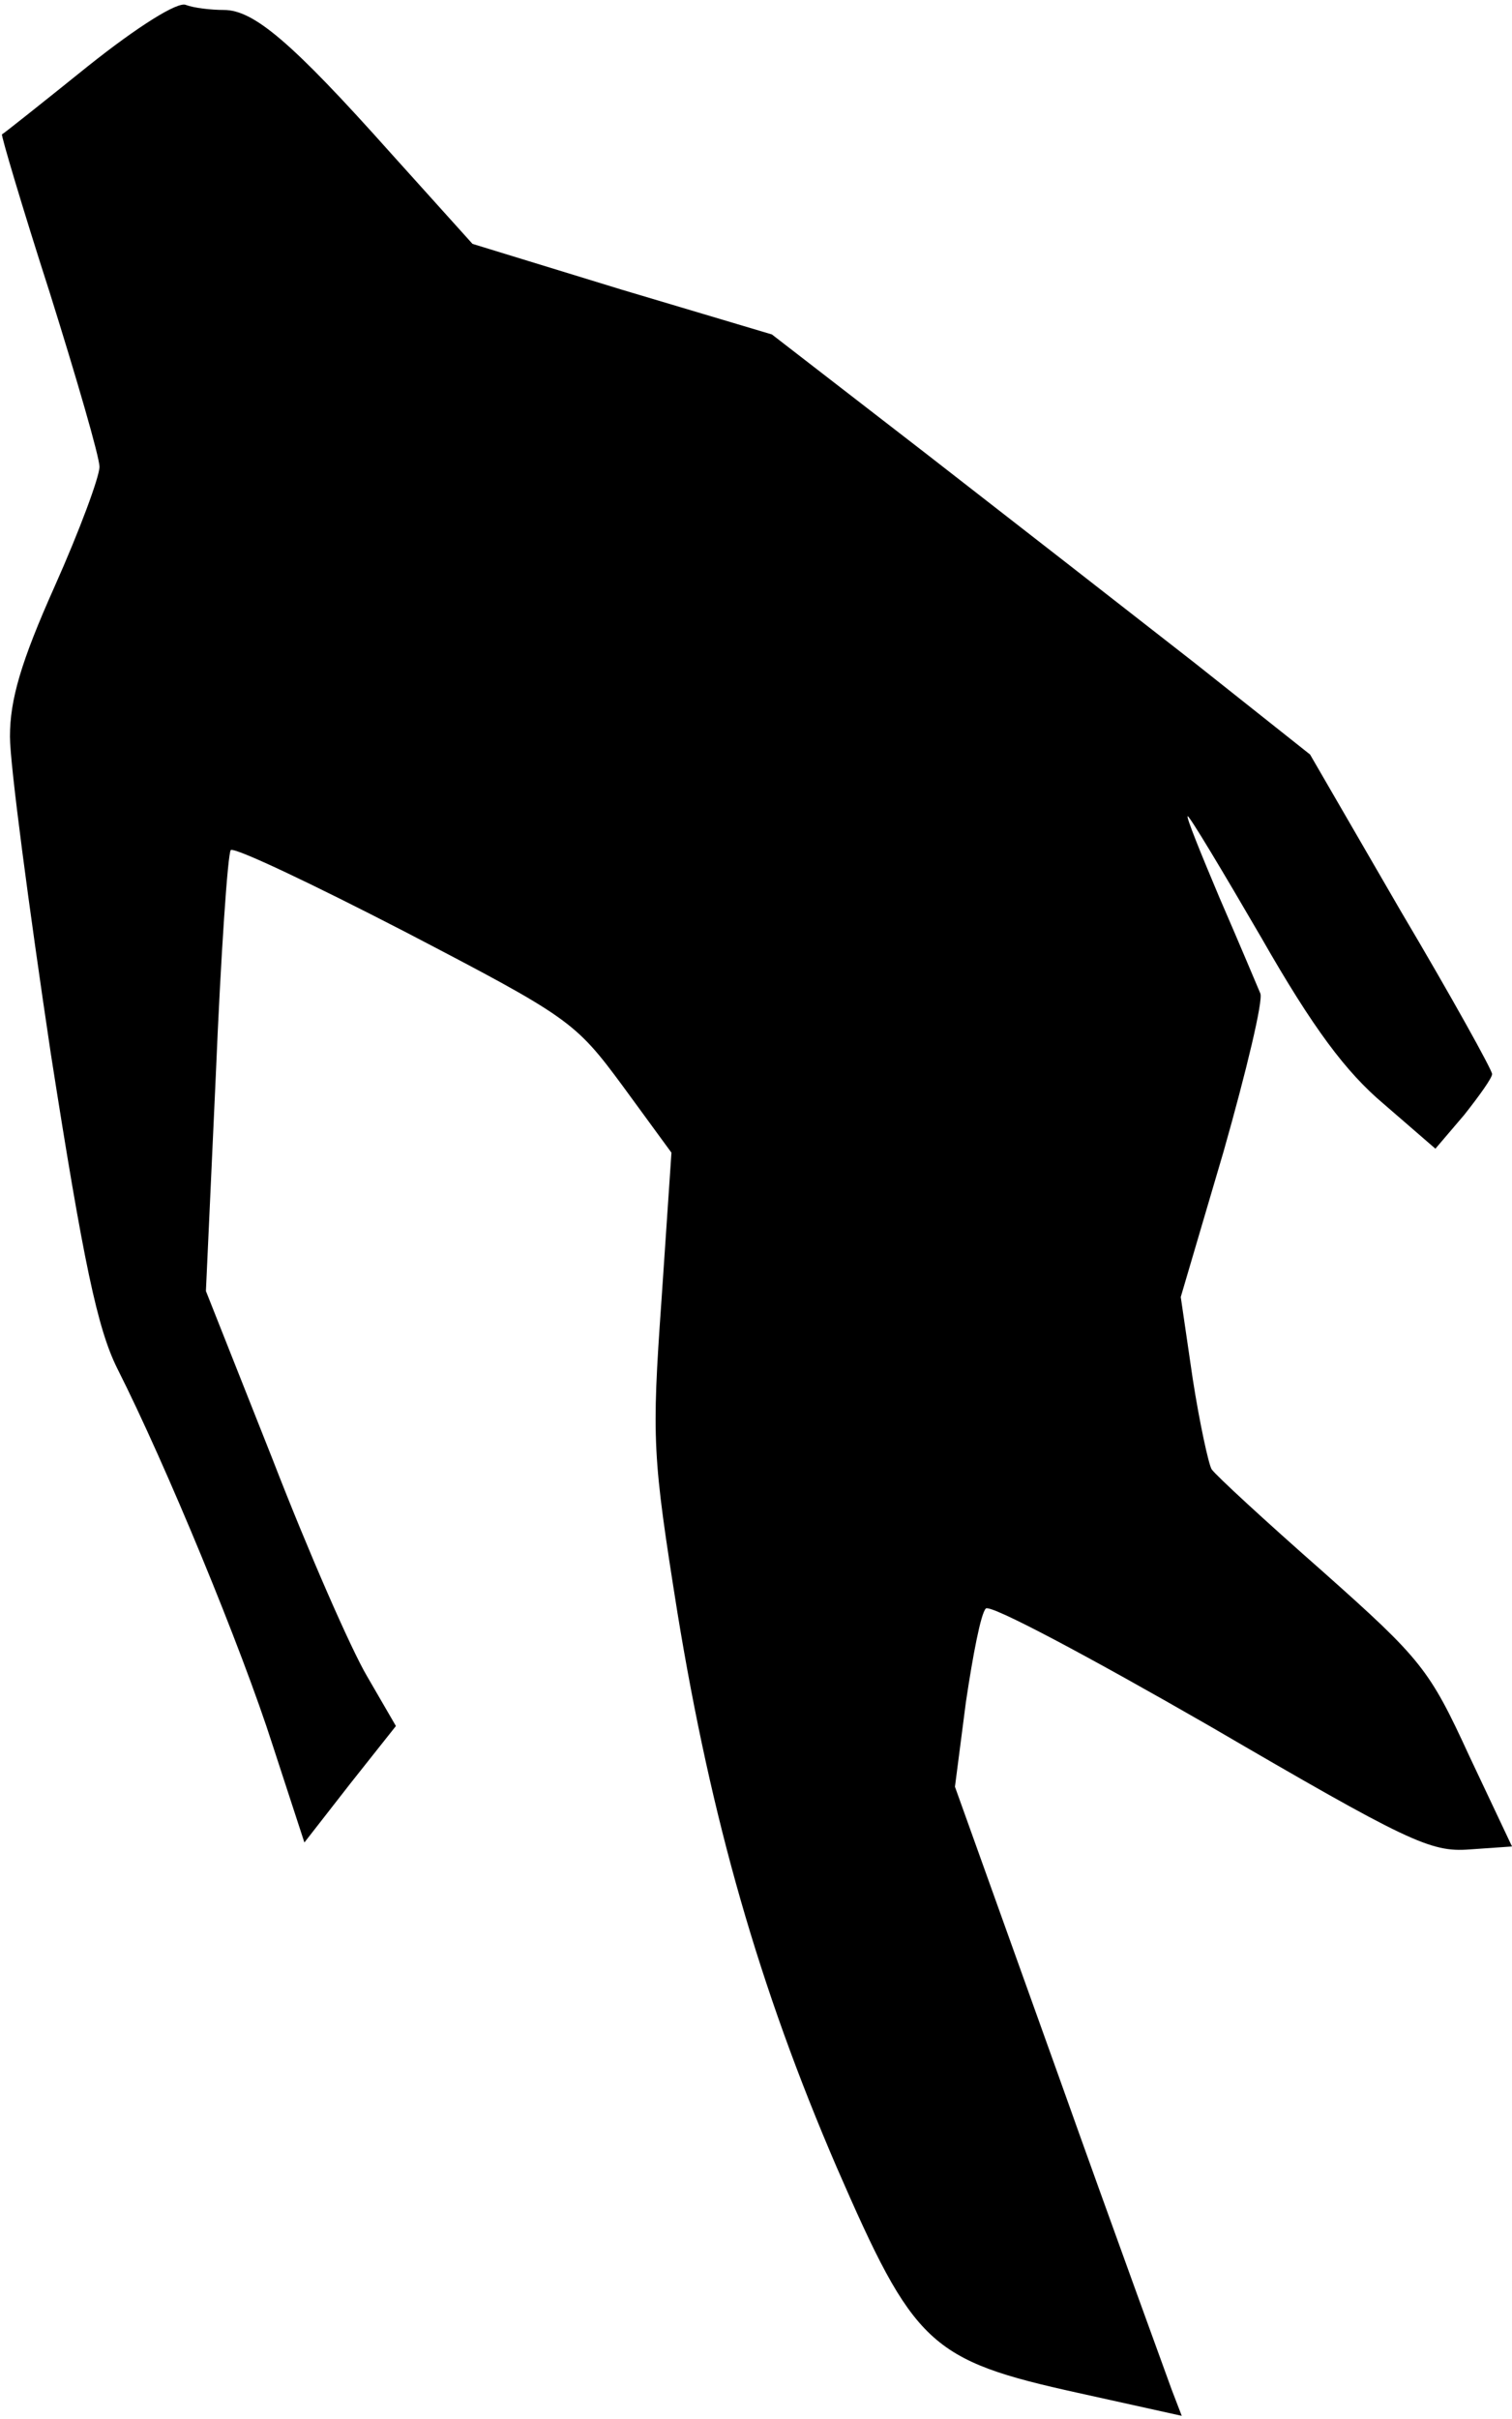 <?xml version="1.0" standalone="no"?>
<!DOCTYPE svg PUBLIC "-//W3C//DTD SVG 20010904//EN"
 "http://www.w3.org/TR/2001/REC-SVG-20010904/DTD/svg10.dtd">
<svg version="1.0" xmlns="http://www.w3.org/2000/svg"
 width="152pt" height="243pt" viewBox="0 0 152 243"
 preserveAspectRatio="xMidYMid meet">
<g transform="translate(0,243) scale(0.1,-0.1)"
fill="#000000" stroke="none">
<path fill="#000000" stroke="none" d="M89 2364 c-46 -37 -85 -68 -87 -69 -1
-1 20 -72 48 -159 27 -86 50 -165 50 -175 0 -10 -20 -64 -45 -120 -34 -76 -45
-114 -45 -151 0 -28 19 -171 41 -318 33 -211 47 -277 67 -317 49 -97 125 -281
156 -378 l32 -98 46 59 46 58 -29 50 c-16 27 -59 125 -95 218 l-67 169 10 218
c5 120 12 222 15 225 4 3 82 -34 175 -82 165 -86 171 -90 219 -155 l49 -67
-10 -148 c-10 -141 -9 -157 16 -314 34 -208 82 -376 160 -557 78 -179 93 -194
243 -227 l104 -23 -10 26 c-5 14 -57 156 -114 316 l-104 290 11 85 c7 47 15
89 20 94 4 5 105 -49 225 -118 199 -116 222 -127 261 -124 l43 3 -43 91 c-40
87 -48 97 -147 185 -58 51 -108 97 -112 103 -3 5 -12 46 -19 91 l-12 82 43
146 c23 81 40 152 37 159 -3 7 -21 50 -41 96 -19 45 -34 82 -32 82 2 0 35 -55
74 -122 52 -91 85 -135 123 -167 l52 -45 29 34 c15 19 28 37 28 41 0 4 -41 78
-92 164 l-91 157 -116 92 c-64 50 -186 145 -271 211 l-154 119 -151 45 -150
46 -82 91 c-100 112 -138 144 -168 144 -13 0 -30 2 -38 5 -8 4 -49 -22 -98
-61z"/>
</g>
</svg>
